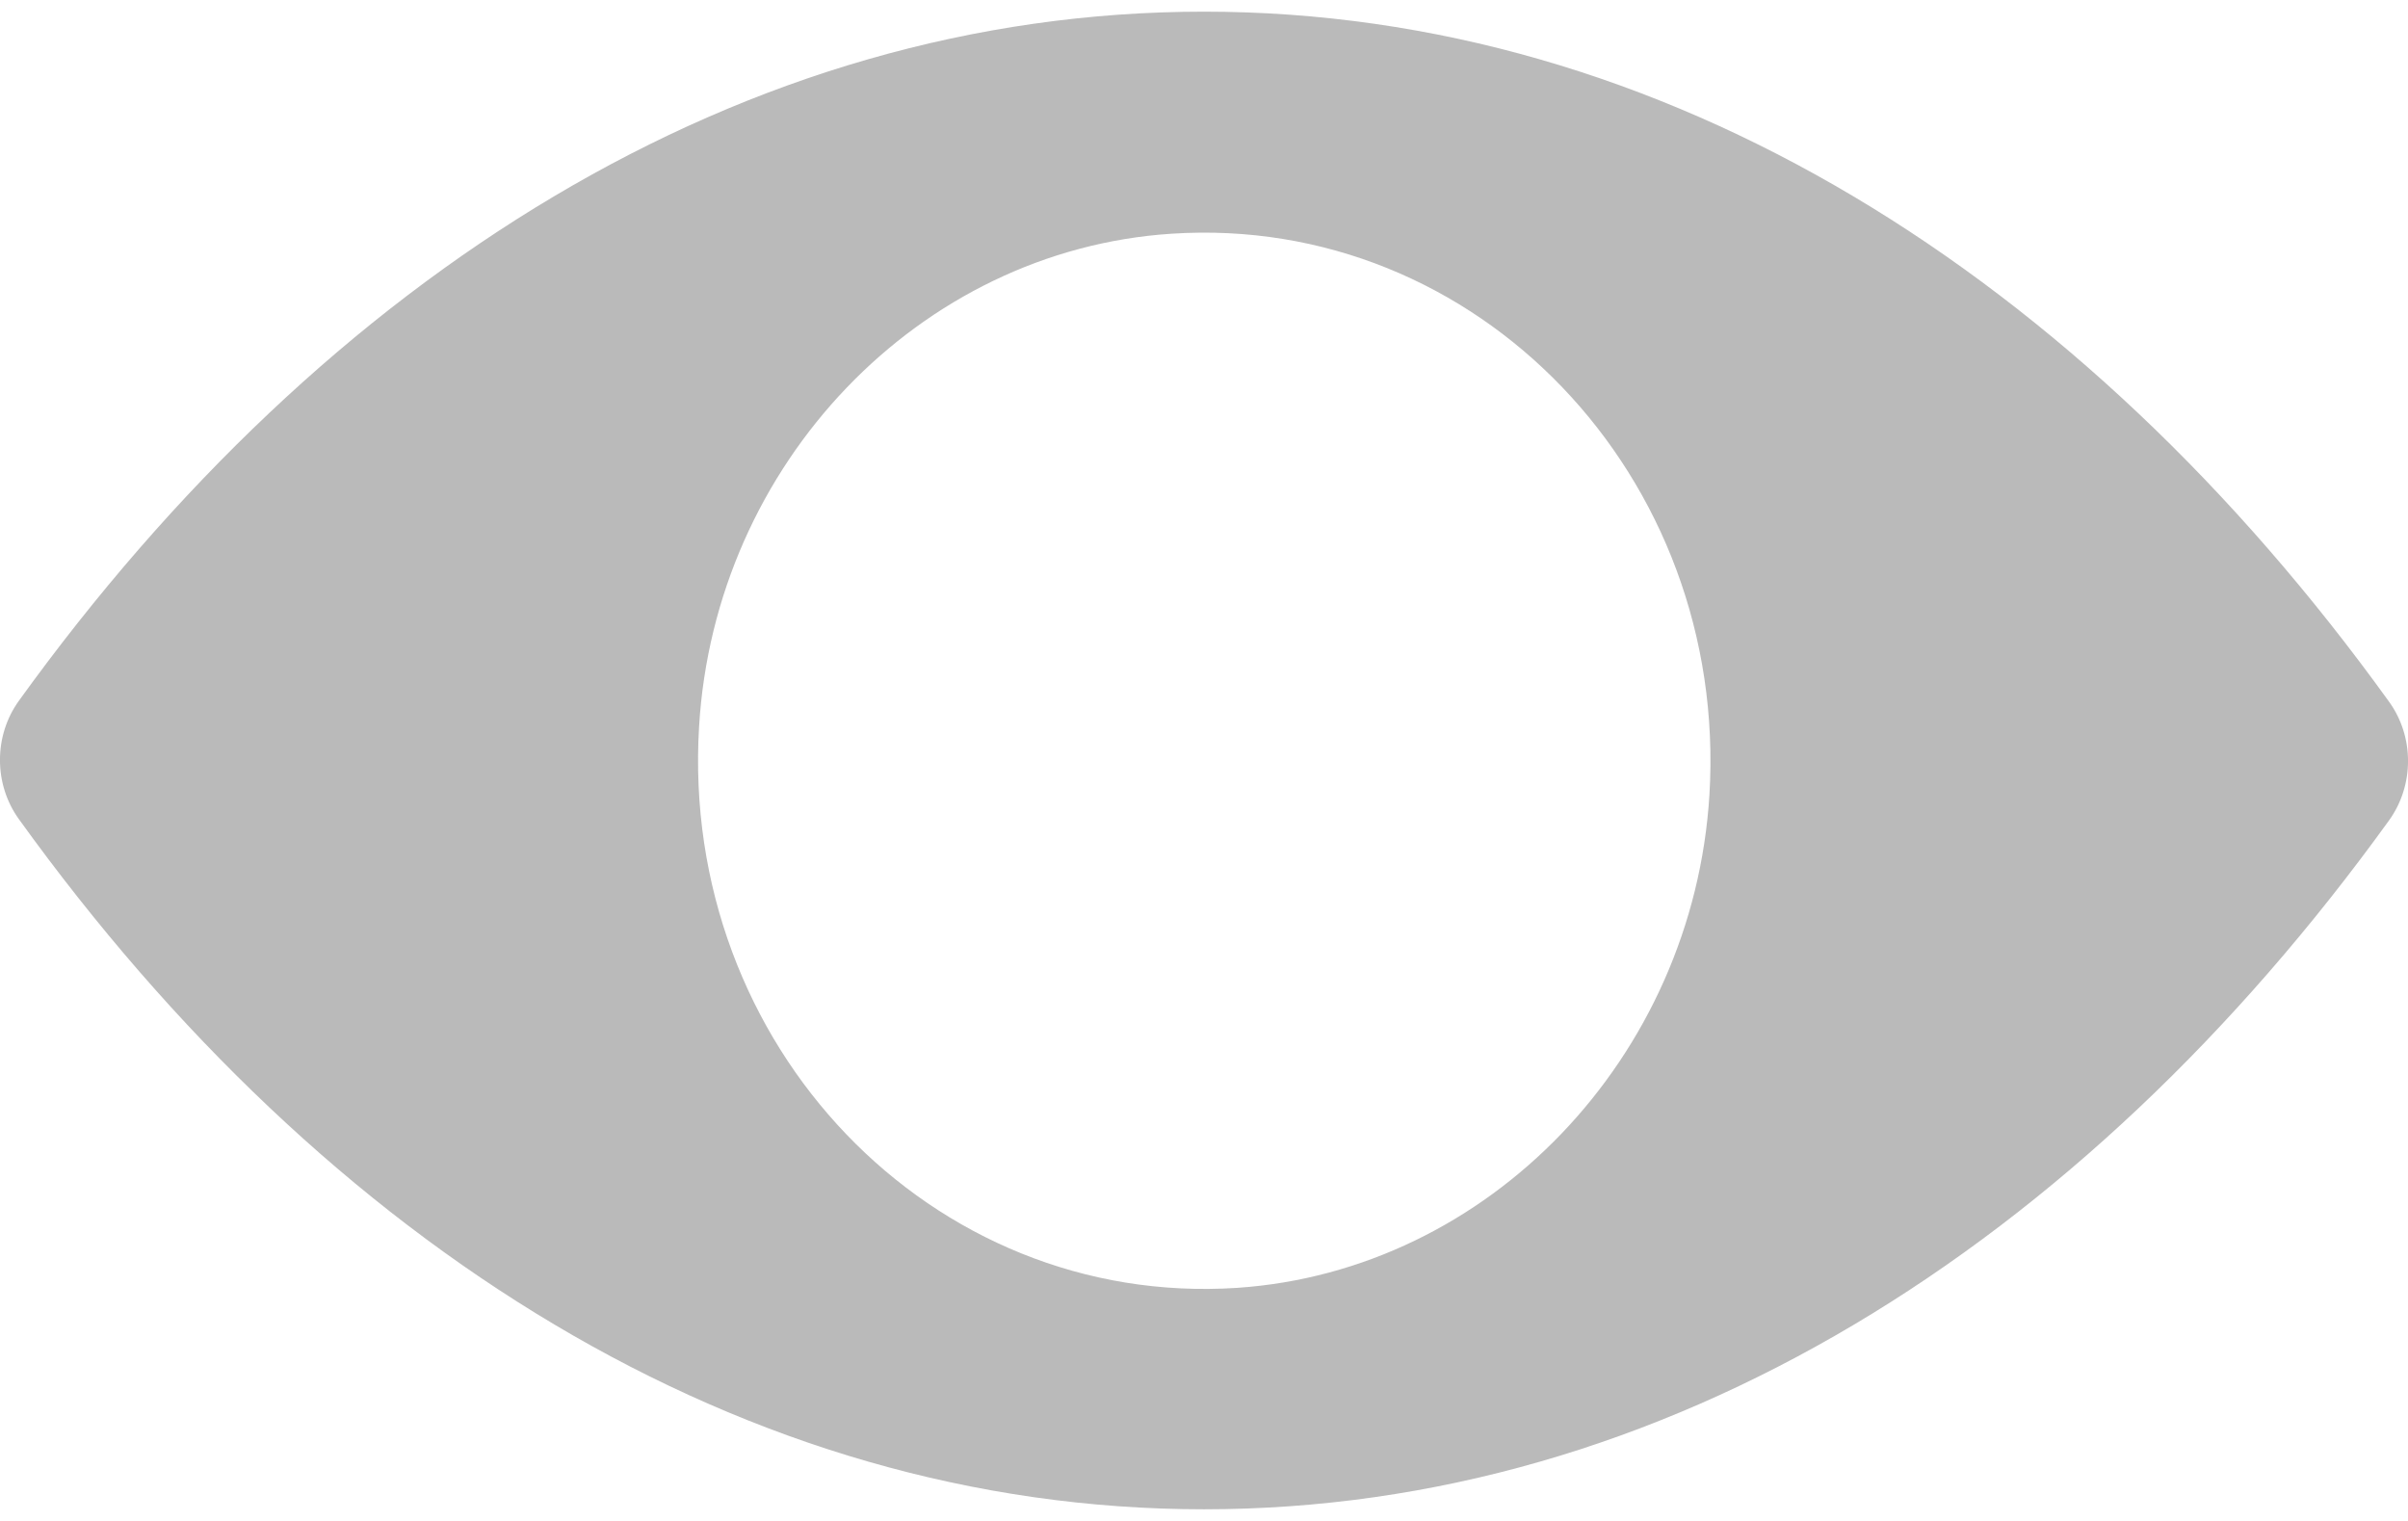 <svg width="19" height="12" viewBox="0 0 19 12" fill="none" xmlns="http://www.w3.org/2000/svg">
<path d="M9.5 0.092C5.87 0.092 2.579 2.16 0.149 5.529C-0.05 5.805 -0.05 6.187 0.149 6.463C2.579 9.836 5.87 11.908 9.5 11.908C13.13 11.908 16.421 9.84 18.851 6.472C19.05 6.195 19.05 5.813 18.851 5.537C16.421 2.165 13.13 0.092 9.5 0.092ZM9.761 10.161C7.35 10.319 5.364 8.247 5.516 5.732C5.64 3.66 7.253 1.974 9.243 1.844C11.654 1.685 13.64 3.757 13.488 6.272C13.36 8.345 11.747 10.027 9.761 10.161Z" fill="#BABABA"/>
</svg>
